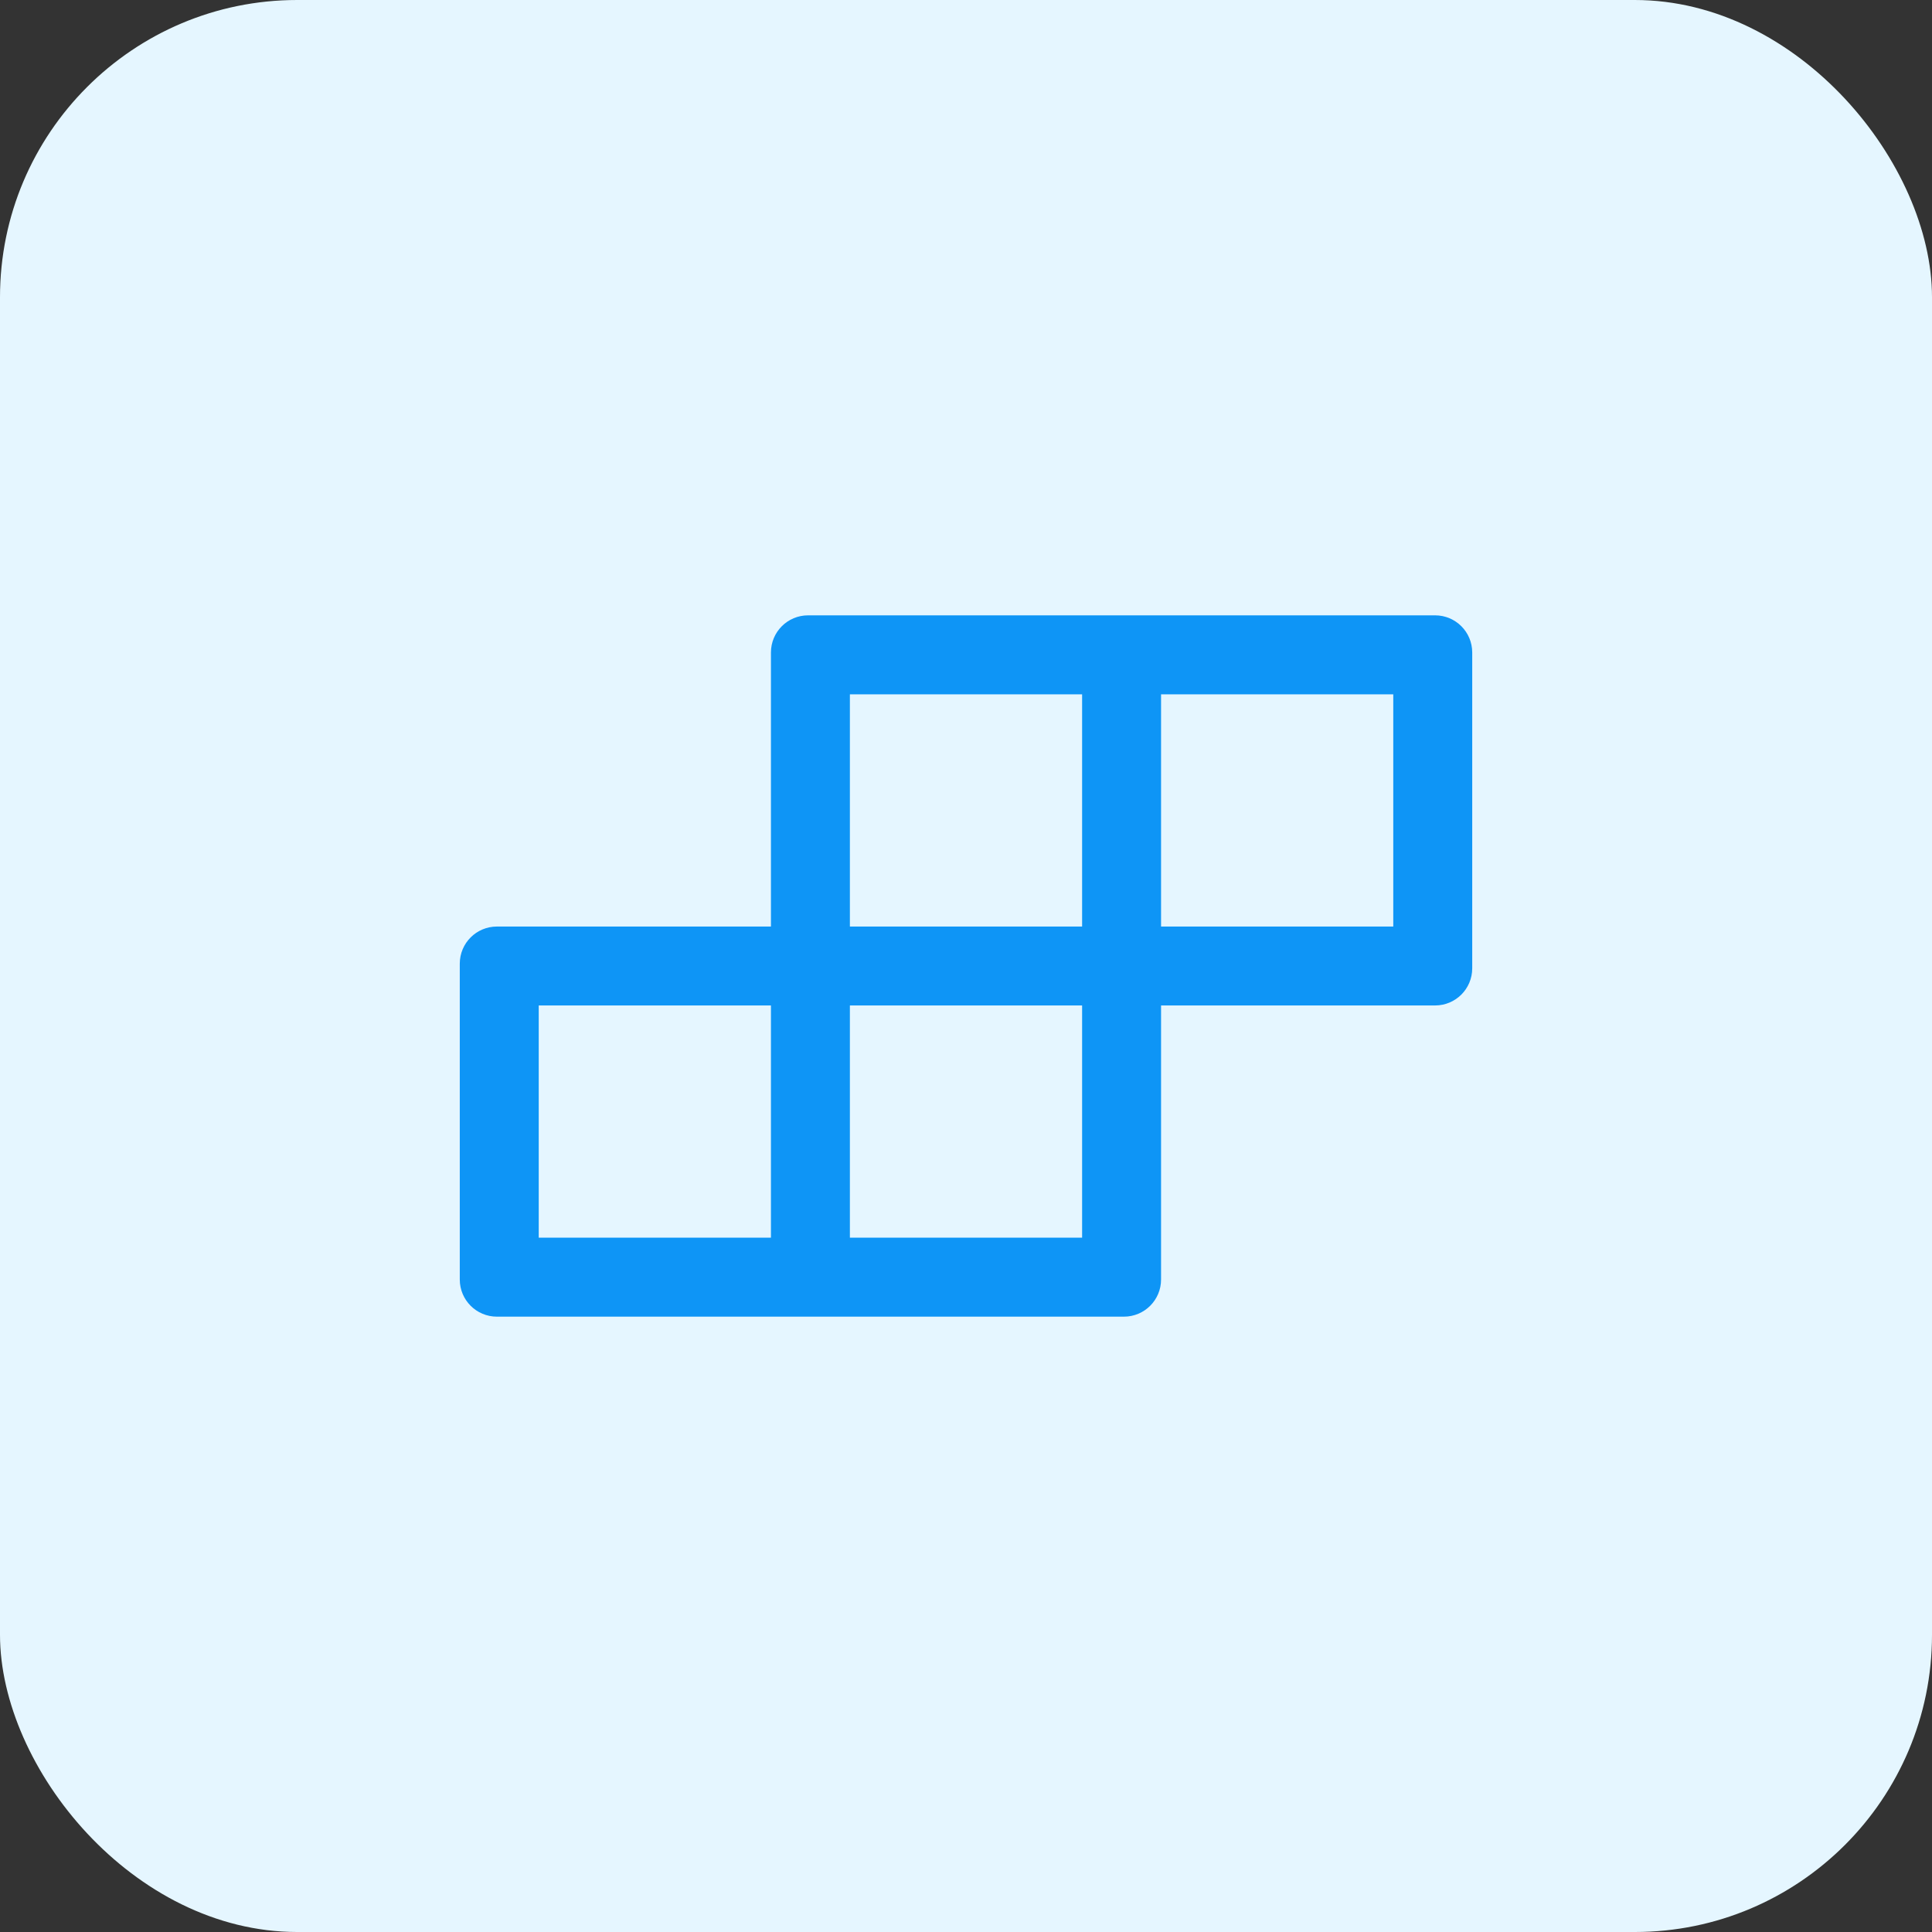 <svg width="52" height="52" viewBox="0 0 52 52" fill="none" xmlns="http://www.w3.org/2000/svg">
<rect x="0" y="0" width="52" height="52" fill="#333333" stroke="none"/>
<rect width="52" height="52" rx="8" fill="#E5F6FF"/>
<path d="M14.5 27.062H20.75V33.312H14.5V27.062ZM22.875 18.688H29.125V24.938H22.875V18.688Z" fill="#E5F6FF"/>
<path d="M38.625 16.562H21.75C21.197 16.562 20.75 17.009 20.75 17.562V24.938H13.375C12.822 24.938 12.375 25.384 12.375 25.938V34.438C12.375 34.991 12.822 35.438 13.375 35.438H30.25C30.803 35.438 31.25 34.991 31.25 34.438V27.062H38.625C39.178 27.062 39.625 26.616 39.625 26.062V17.562C39.625 17.009 39.178 16.562 38.625 16.562ZM20.75 33.312H14.5V27.062H20.75V33.312ZM29.125 33.312H22.875V27.062H29.125V33.312ZM29.125 24.938H22.875V18.688H29.125V24.938ZM37.5 24.938H31.25V18.688H37.5V24.938Z" fill="#0E95F6"/>
</svg>
